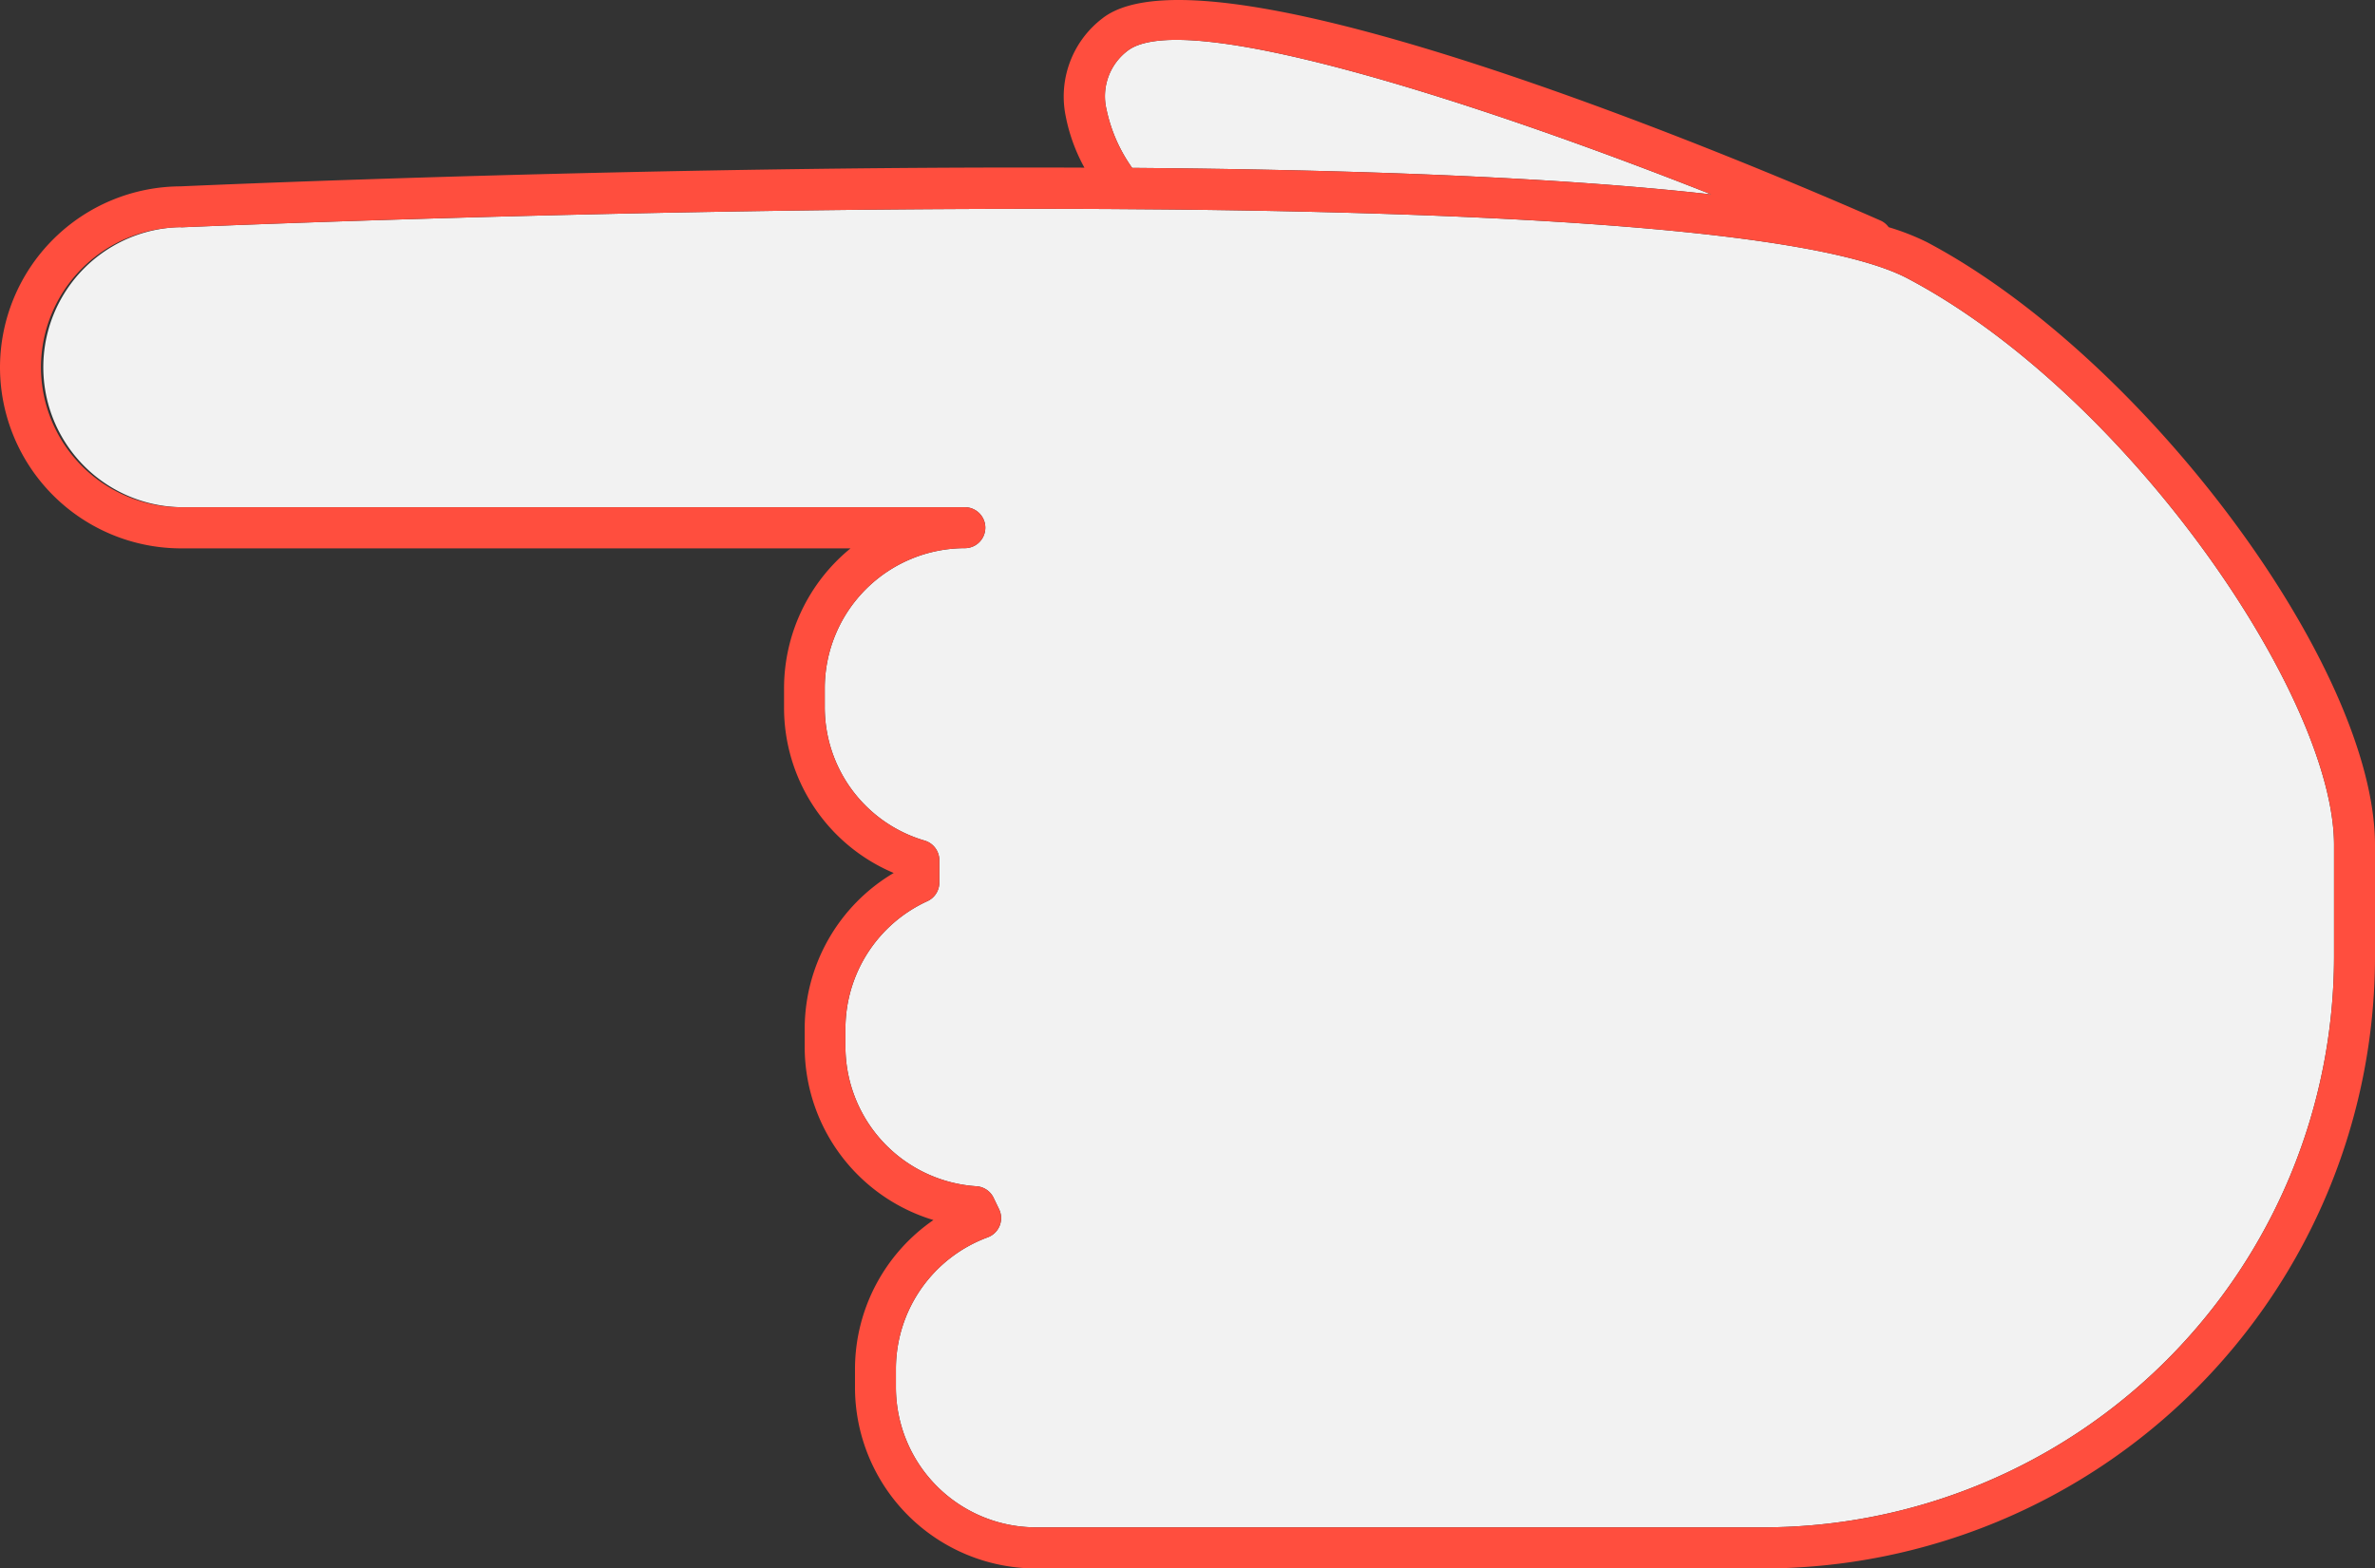 <svg id="Layer_1" data-name="Layer 1" xmlns="http://www.w3.org/2000/svg" width="57.984" height="38.3" viewBox="0 0 57.984 38.3">
  <rect x="0" y="0" width="57.984" height="38.3" fill="#333333" stroke="none"/>
  <title>Artboard 1 copy</title>
  <g>
    <path d="M27.014,2.672a1.392,1.392,0,0,1,.526-1.44C28.925.2,35.948,2.442,41.78,4.748c-3.769-.428-8.886-.607-14.139-.648A3.817,3.817,0,0,1,27.014,2.672Z" style="fill: #f2f2f2"/>
    <path d="M4.42,5.551h.022C4.636,5.542,14.873,5.1,25.285,5.1q.925,0,1.849.005l1.315.01c8.2.079,15.874.494,18.126,1.686C51.937,9.633,56.984,17,56.984,20.637v2.731A13.948,13.948,0,0,1,43.052,37.3H25.293a3.424,3.424,0,0,1-3.42-3.42v-.463a3.428,3.428,0,0,1,2.242-3.2.5.5,0,0,0,.275-.69l-.128-.266a.5.5,0,0,0-.421-.291,3.421,3.421,0,0,1-3.2-3.4v-.462a3.426,3.426,0,0,1,2-3.1.5.5,0,0,0,.292-.455v-.545a.5.5,0,0,0-.356-.479,3.393,3.393,0,0,1-2.441-3.259v-.463a3.424,3.424,0,0,1,3.42-3.42.5.5,0,0,0,0-1H4.42a3.421,3.421,0,0,1,0-6.841Z" style="fill: #f2f2f2"/>
    <path d="M0,8.971a4.425,4.425,0,0,0,4.42,4.421H20.765a4.412,4.412,0,0,0-1.623,3.42v.463a4.377,4.377,0,0,0,2.677,4.044,4.427,4.427,0,0,0-2.173,3.8v.462a4.42,4.42,0,0,0,3.143,4.214,4.425,4.425,0,0,0-1.915,3.626v.463a4.424,4.424,0,0,0,4.42,4.42H43.052A14.949,14.949,0,0,0,57.984,23.368V20.637c0-4.342-5.624-11.911-10.941-14.724a5.917,5.917,0,0,0-.933-.365.485.485,0,0,0-.191-.159c-2.707-1.19-16.326-7.026-19-4.944a2.4,2.4,0,0,0-.9,2.395,4.3,4.3,0,0,0,.456,1.254C15.958,4.049,5.3,4.511,4.408,4.551A4.425,4.425,0,0,0,0,8.971Zm1,0A3.424,3.424,0,0,1,4.42,5.551h.022C4.636,5.542,14.873,5.1,25.285,5.1q.925,0,1.849.005l1.315.01c8.2.079,15.874.494,18.126,1.686C51.937,9.633,56.984,17,56.984,20.637v2.731A13.948,13.948,0,0,1,43.052,37.3H25.293a3.424,3.424,0,0,1-3.42-3.42v-.463a3.428,3.428,0,0,1,2.242-3.2.5.5,0,0,0,.275-.69l-.128-.266a.5.5,0,0,0-.421-.291,3.421,3.421,0,0,1-3.2-3.4v-.462a3.426,3.426,0,0,1,2-3.1.5.5,0,0,0,.292-.455v-.545a.5.5,0,0,0-.356-.479,3.393,3.393,0,0,1-2.441-3.259v-.463a3.424,3.424,0,0,1,3.42-3.42.5.5,0,0,0,0-1H4.42A3.424,3.424,0,0,1,1,8.973ZM27.54,1.232C28.925.2,35.948,2.442,41.78,4.748c-3.769-.428-8.886-.607-14.139-.648a3.817,3.817,0,0,1-.626-1.428A1.392,1.392,0,0,1,27.54,1.232Z" style="fill: #ff4e3e"/>
  </g>
</svg>
